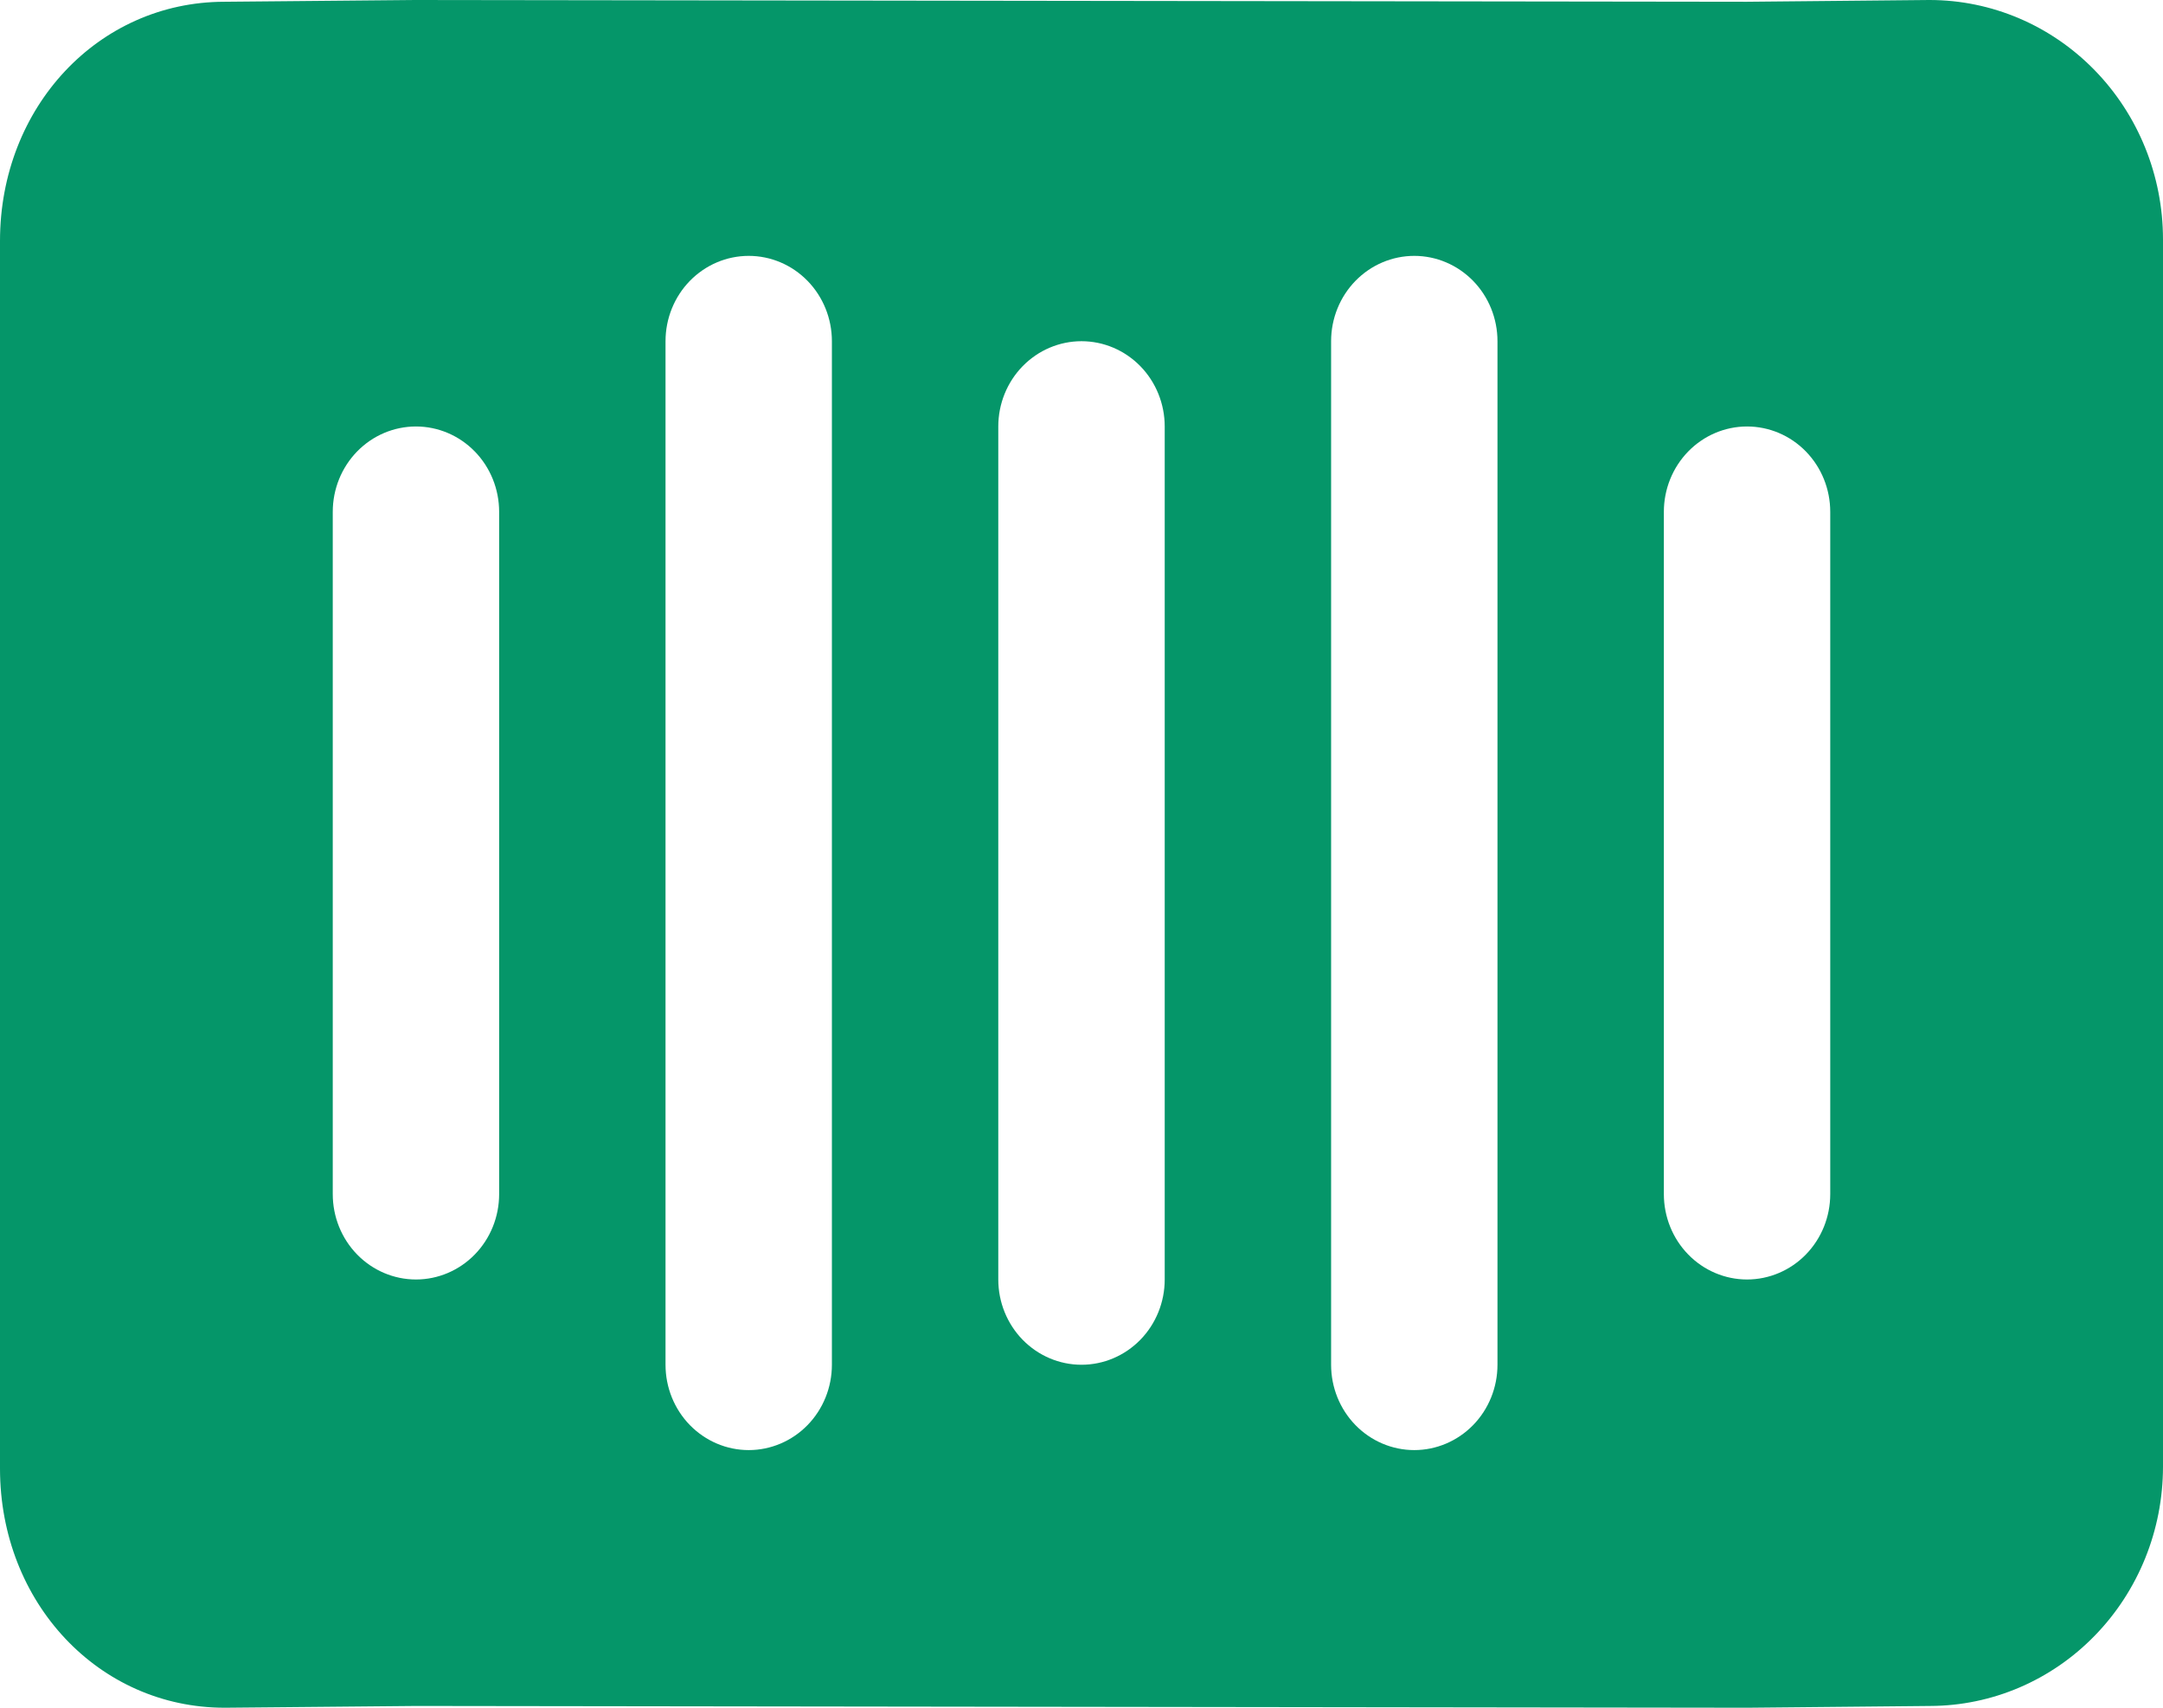 <svg width="38" height="30" viewBox="0 0 38 30" fill="none" xmlns="http://www.w3.org/2000/svg">
<path id="Vector" d="M33.901 0H33.889L30.688 0.031L7.308 0H7.293L3.937 0.031C1.729 0.036 0 1.88 0 4.233V25.799C0 28.154 1.736 30 3.946 30H3.96L7.313 29.969L30.691 30H30.706L33.91 29.969C34.995 29.966 36.035 29.522 36.801 28.734C37.568 27.947 37.999 26.88 38 25.767V4.202C37.999 3.088 37.567 2.02 36.798 1.232C36.03 0.444 34.988 0.001 33.901 0ZM8.769 20.978C8.769 21.376 8.615 21.757 8.341 22.038C8.067 22.319 7.695 22.477 7.308 22.477C6.92 22.477 6.548 22.319 6.274 22.038C6 21.757 5.846 21.376 5.846 20.978V8.991C5.846 8.593 6 8.212 6.274 7.931C6.548 7.65 6.92 7.492 7.308 7.492C7.695 7.492 8.067 7.65 8.341 7.931C8.615 8.212 8.769 8.593 8.769 8.991V20.978ZM14.615 23.975C14.615 24.373 14.461 24.754 14.187 25.035C13.913 25.316 13.541 25.474 13.154 25.474C12.766 25.474 12.395 25.316 12.12 25.035C11.846 24.754 11.692 24.373 11.692 23.975V5.994C11.692 5.596 11.846 5.215 12.12 4.934C12.395 4.653 12.766 4.495 13.154 4.495C13.541 4.495 13.913 4.653 14.187 4.934C14.461 5.215 14.615 5.596 14.615 5.994V23.975ZM20.462 22.477C20.462 22.874 20.308 23.255 20.034 23.536C19.759 23.817 19.388 23.975 19 23.975C18.612 23.975 18.241 23.817 17.966 23.536C17.692 23.255 17.538 22.874 17.538 22.477V7.492C17.538 7.095 17.692 6.714 17.966 6.433C18.241 6.152 18.612 5.994 19 5.994C19.388 5.994 19.759 6.152 20.034 6.433C20.308 6.714 20.462 7.095 20.462 7.492V22.477ZM26.308 23.975C26.308 24.373 26.154 24.754 25.88 25.035C25.605 25.316 25.234 25.474 24.846 25.474C24.459 25.474 24.087 25.316 23.813 25.035C23.539 24.754 23.385 24.373 23.385 23.975V5.994C23.385 5.596 23.539 5.215 23.813 4.934C24.087 4.653 24.459 4.495 24.846 4.495C25.234 4.495 25.605 4.653 25.88 4.934C26.154 5.215 26.308 5.596 26.308 5.994V23.975ZM32.154 20.978C32.154 21.376 32 21.757 31.726 22.038C31.452 22.319 31.08 22.477 30.692 22.477C30.305 22.477 29.933 22.319 29.659 22.038C29.385 21.757 29.231 21.376 29.231 20.978V8.991C29.231 8.593 29.385 8.212 29.659 7.931C29.933 7.65 30.305 7.492 30.692 7.492C31.08 7.492 31.452 7.65 31.726 7.931C32 8.212 32.154 8.593 32.154 8.991V20.978Z" fill="#059669"/>
</svg>
